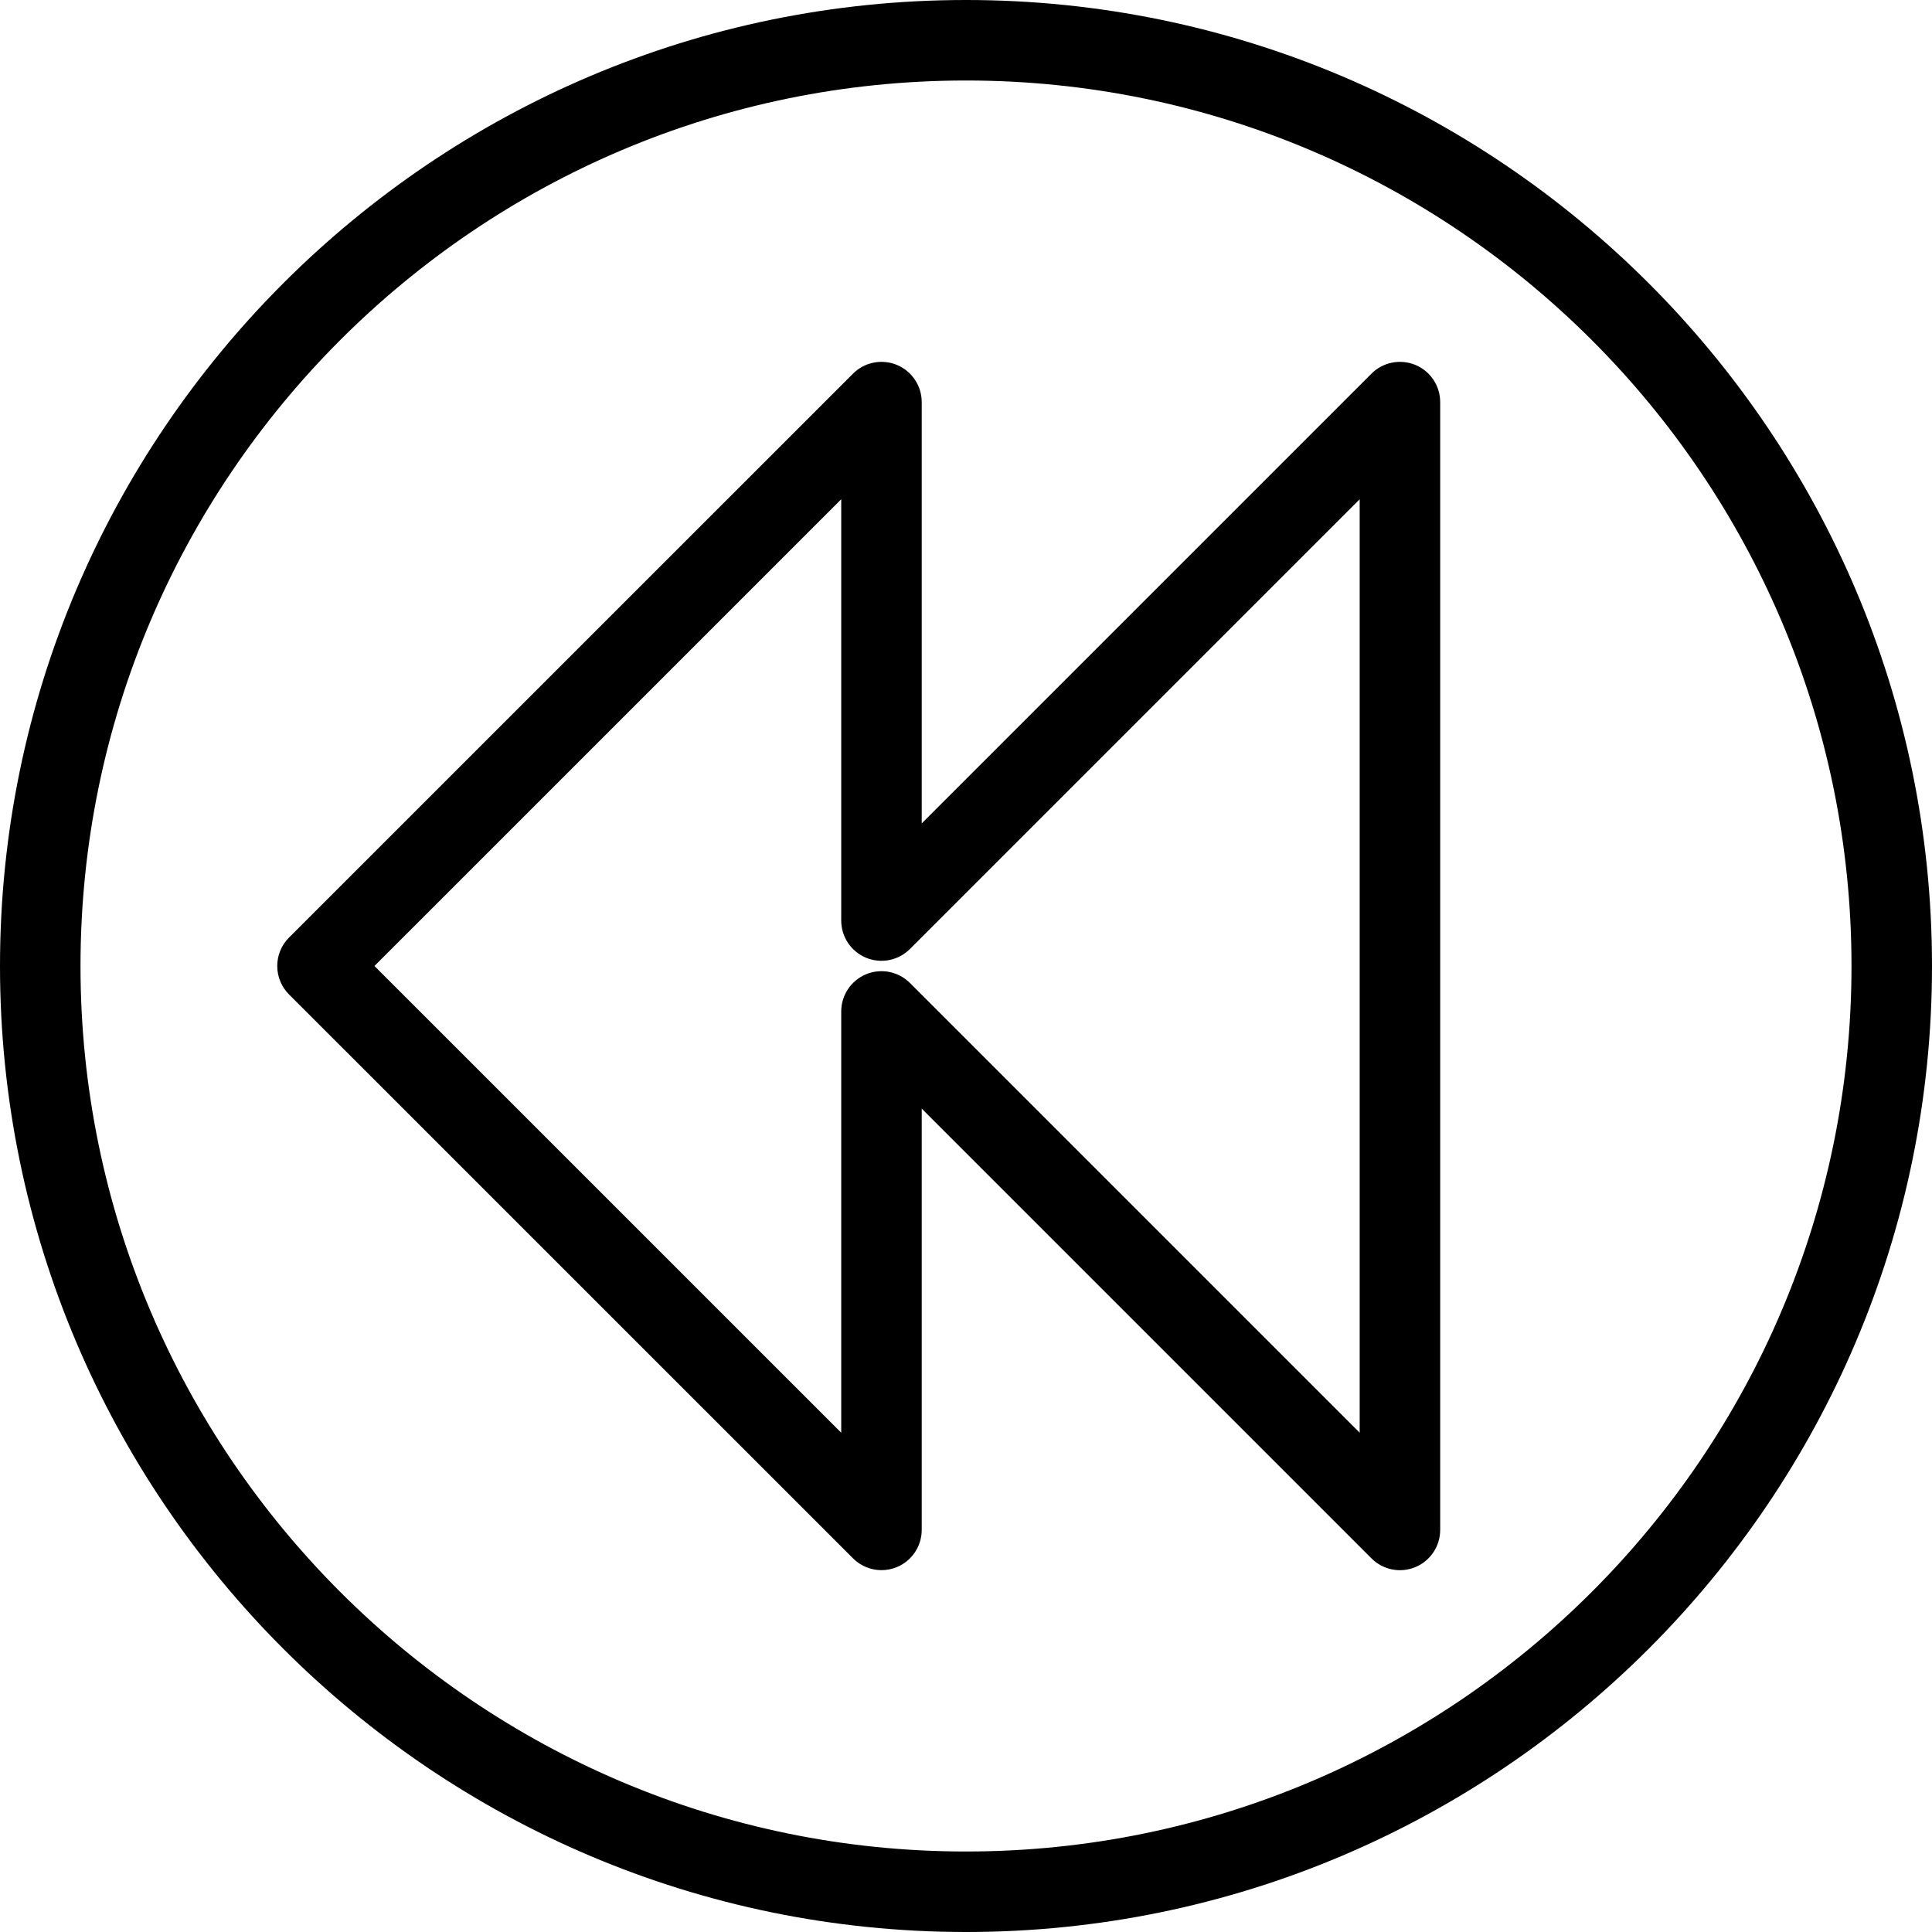 <?xml version="1.0" encoding="utf-8"?>
<!-- Generator: Adobe Illustrator 16.0.0, SVG Export Plug-In . SVG Version: 6.00 Build 0)  -->
<!DOCTYPE svg PUBLIC "-//W3C//DTD SVG 1.1//EN" "http://www.w3.org/Graphics/SVG/1.1/DTD/svg11.dtd">
<svg version="1.1" id="Layer_1" xmlns="http://www.w3.org/2000/svg" xmlns:xlink="http://www.w3.org/1999/xlink" x="0px" y="0px"
	 width="48px" height="48px" viewBox="0 0 48 48" enable-background="new 0 0 48 48" xml:space="preserve">
<g>
	<path d="M24,48C10.767,48,0,37.233,0,24S10.767,0,24,0s24,10.767,24,24S37.233,48,24,48z M24,2C11.869,2,2,11.869,2,24
		s9.869,22,22,22s22-9.869,22-22S36.131,2,24,2z"/>
	<path d="M21.9,39.01c-0.26,0-0.516-0.102-0.707-0.293L7.181,24.707C6.994,24.52,6.888,24.265,6.888,24s0.105-0.52,0.293-0.707
		l14.012-14.01c0.286-0.286,0.716-0.371,1.09-0.217C22.656,9.221,22.9,9.586,22.9,9.99v10.467L34.074,9.283
		c0.286-0.286,0.715-0.371,1.09-0.217c0.374,0.155,0.617,0.52,0.617,0.924v28.02c0,0.404-0.243,0.77-0.617,0.924
		c-0.374,0.157-0.804,0.07-1.09-0.217L22.9,27.543V38.01c0,0.404-0.244,0.77-0.617,0.924C22.159,38.985,22.029,39.01,21.9,39.01z
		 M9.303,24L20.9,35.596V25.129c0-0.404,0.244-0.769,0.617-0.924c0.373-0.155,0.804-0.069,1.09,0.217l11.174,11.174V12.404
		L22.607,23.578c-0.286,0.286-0.716,0.371-1.09,0.217c-0.374-0.155-0.617-0.52-0.617-0.924V12.404L9.303,24z"/>
</g>
</svg>
